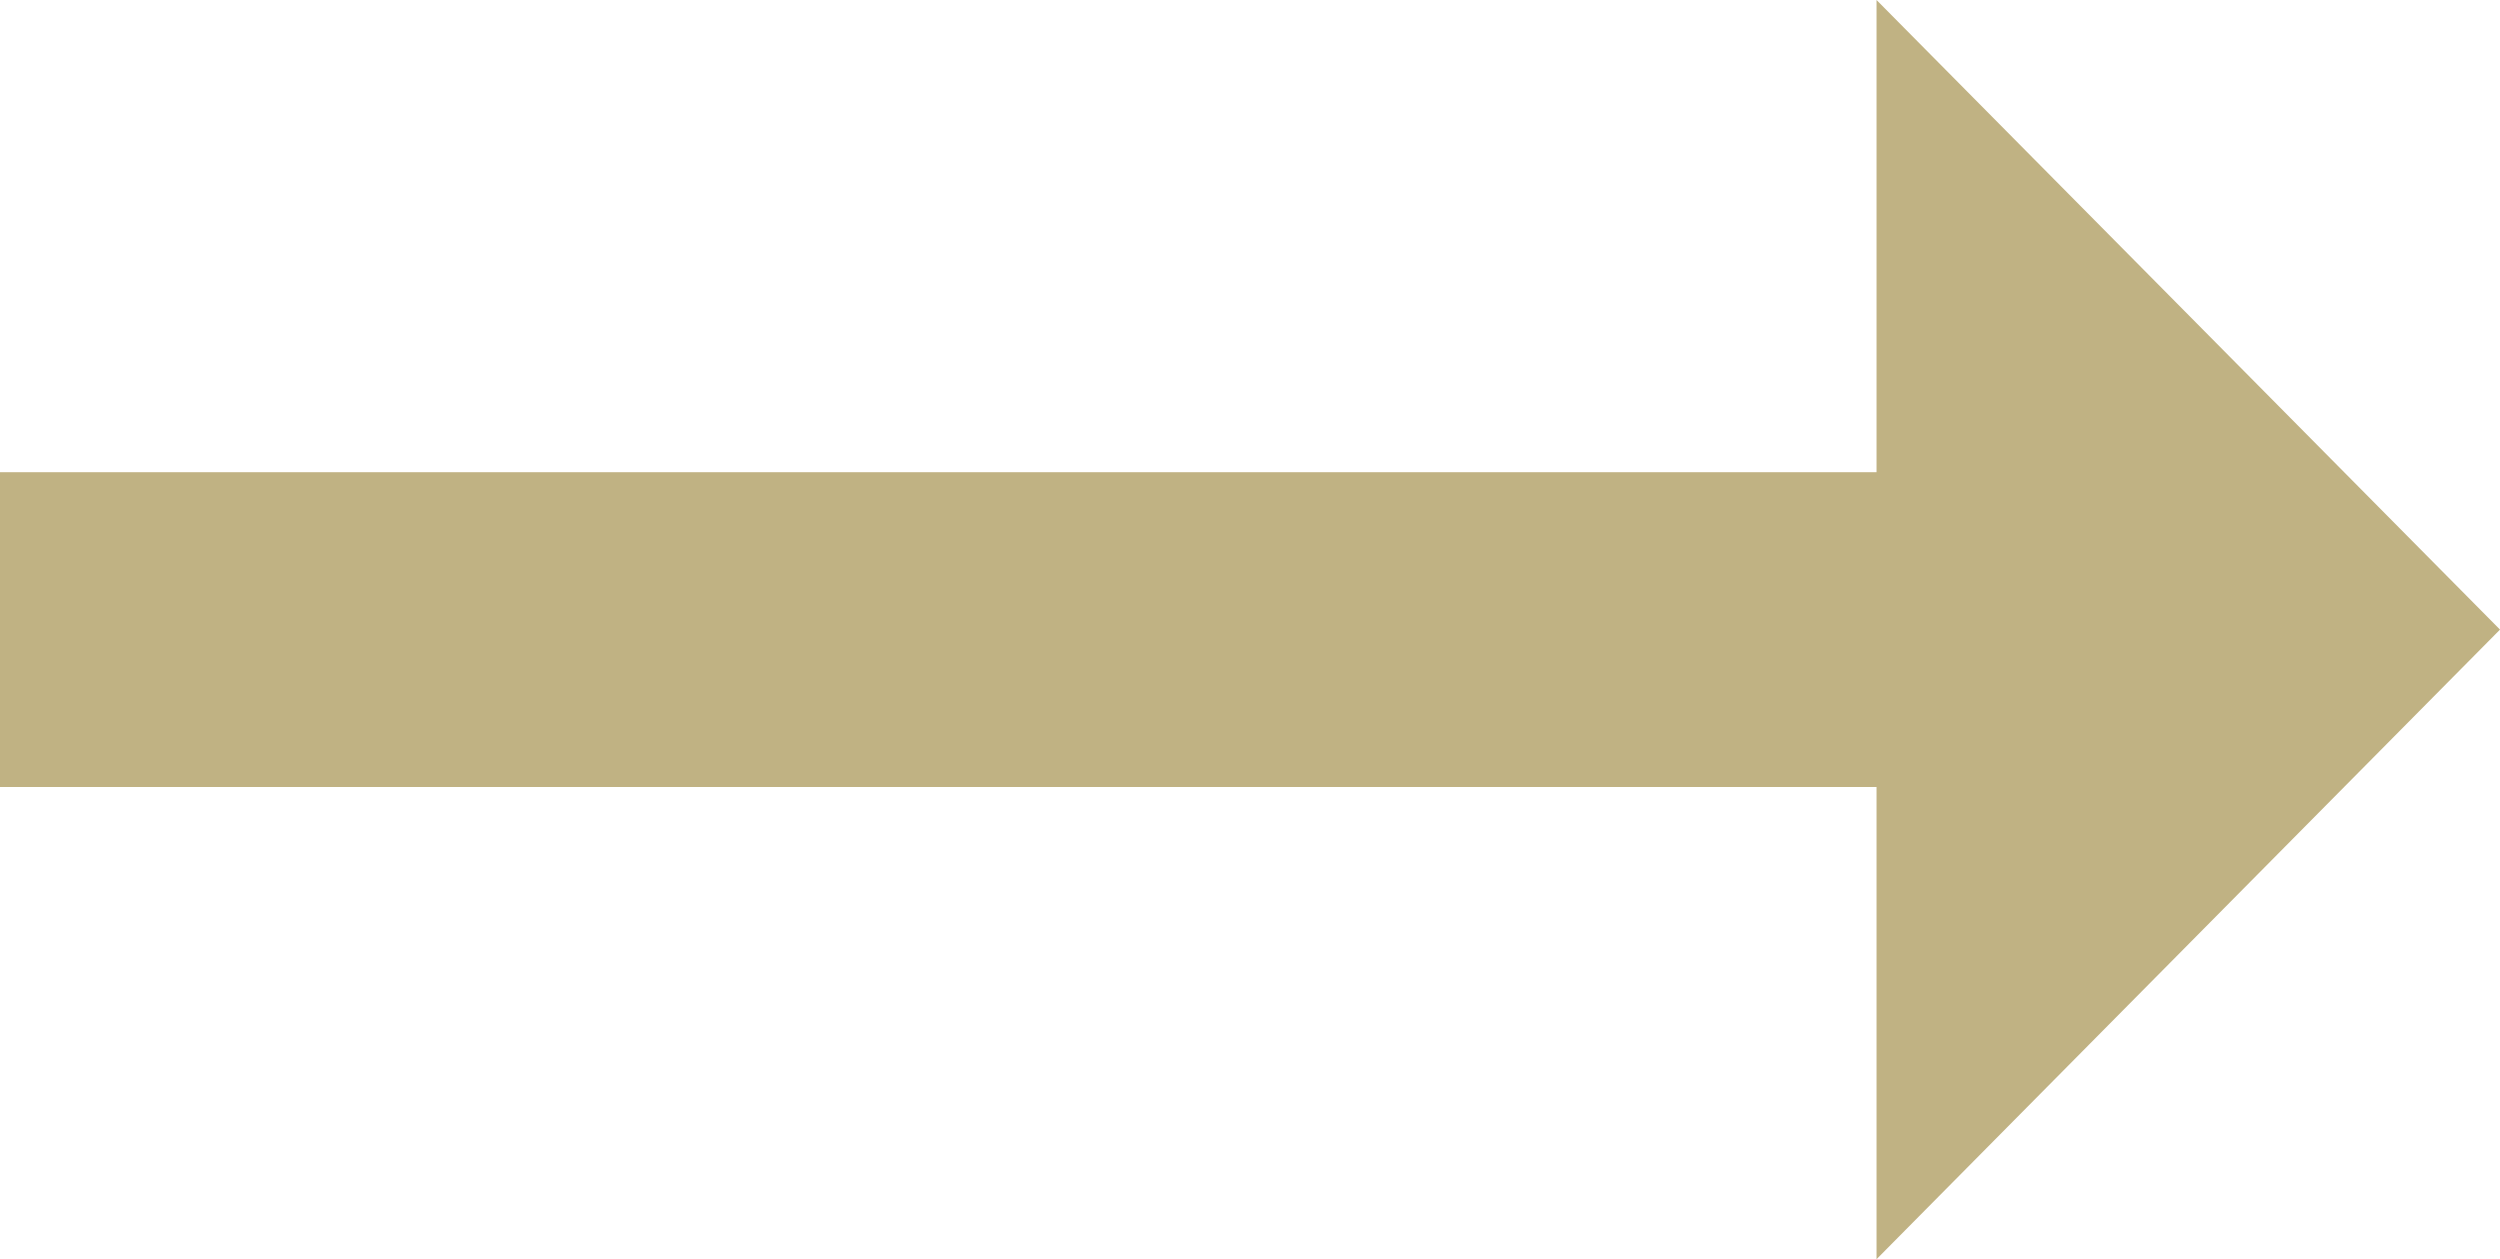 <svg xmlns="http://www.w3.org/2000/svg" width="15.883" height="8" viewBox="0 0 15.883 8"><defs><style>.a{fill:none;}.b{fill:#c0b283;}</style></defs><g transform="translate(-4 -7.941)"><path class="a" d="M0,0H15.883V8H0Z" transform="translate(4 7.941)"/><path class="b" d="M15.922,11H4v2H15.922v3l3.961-4L15.922,8Z" transform="translate(0 -0.059)"/></g></svg>